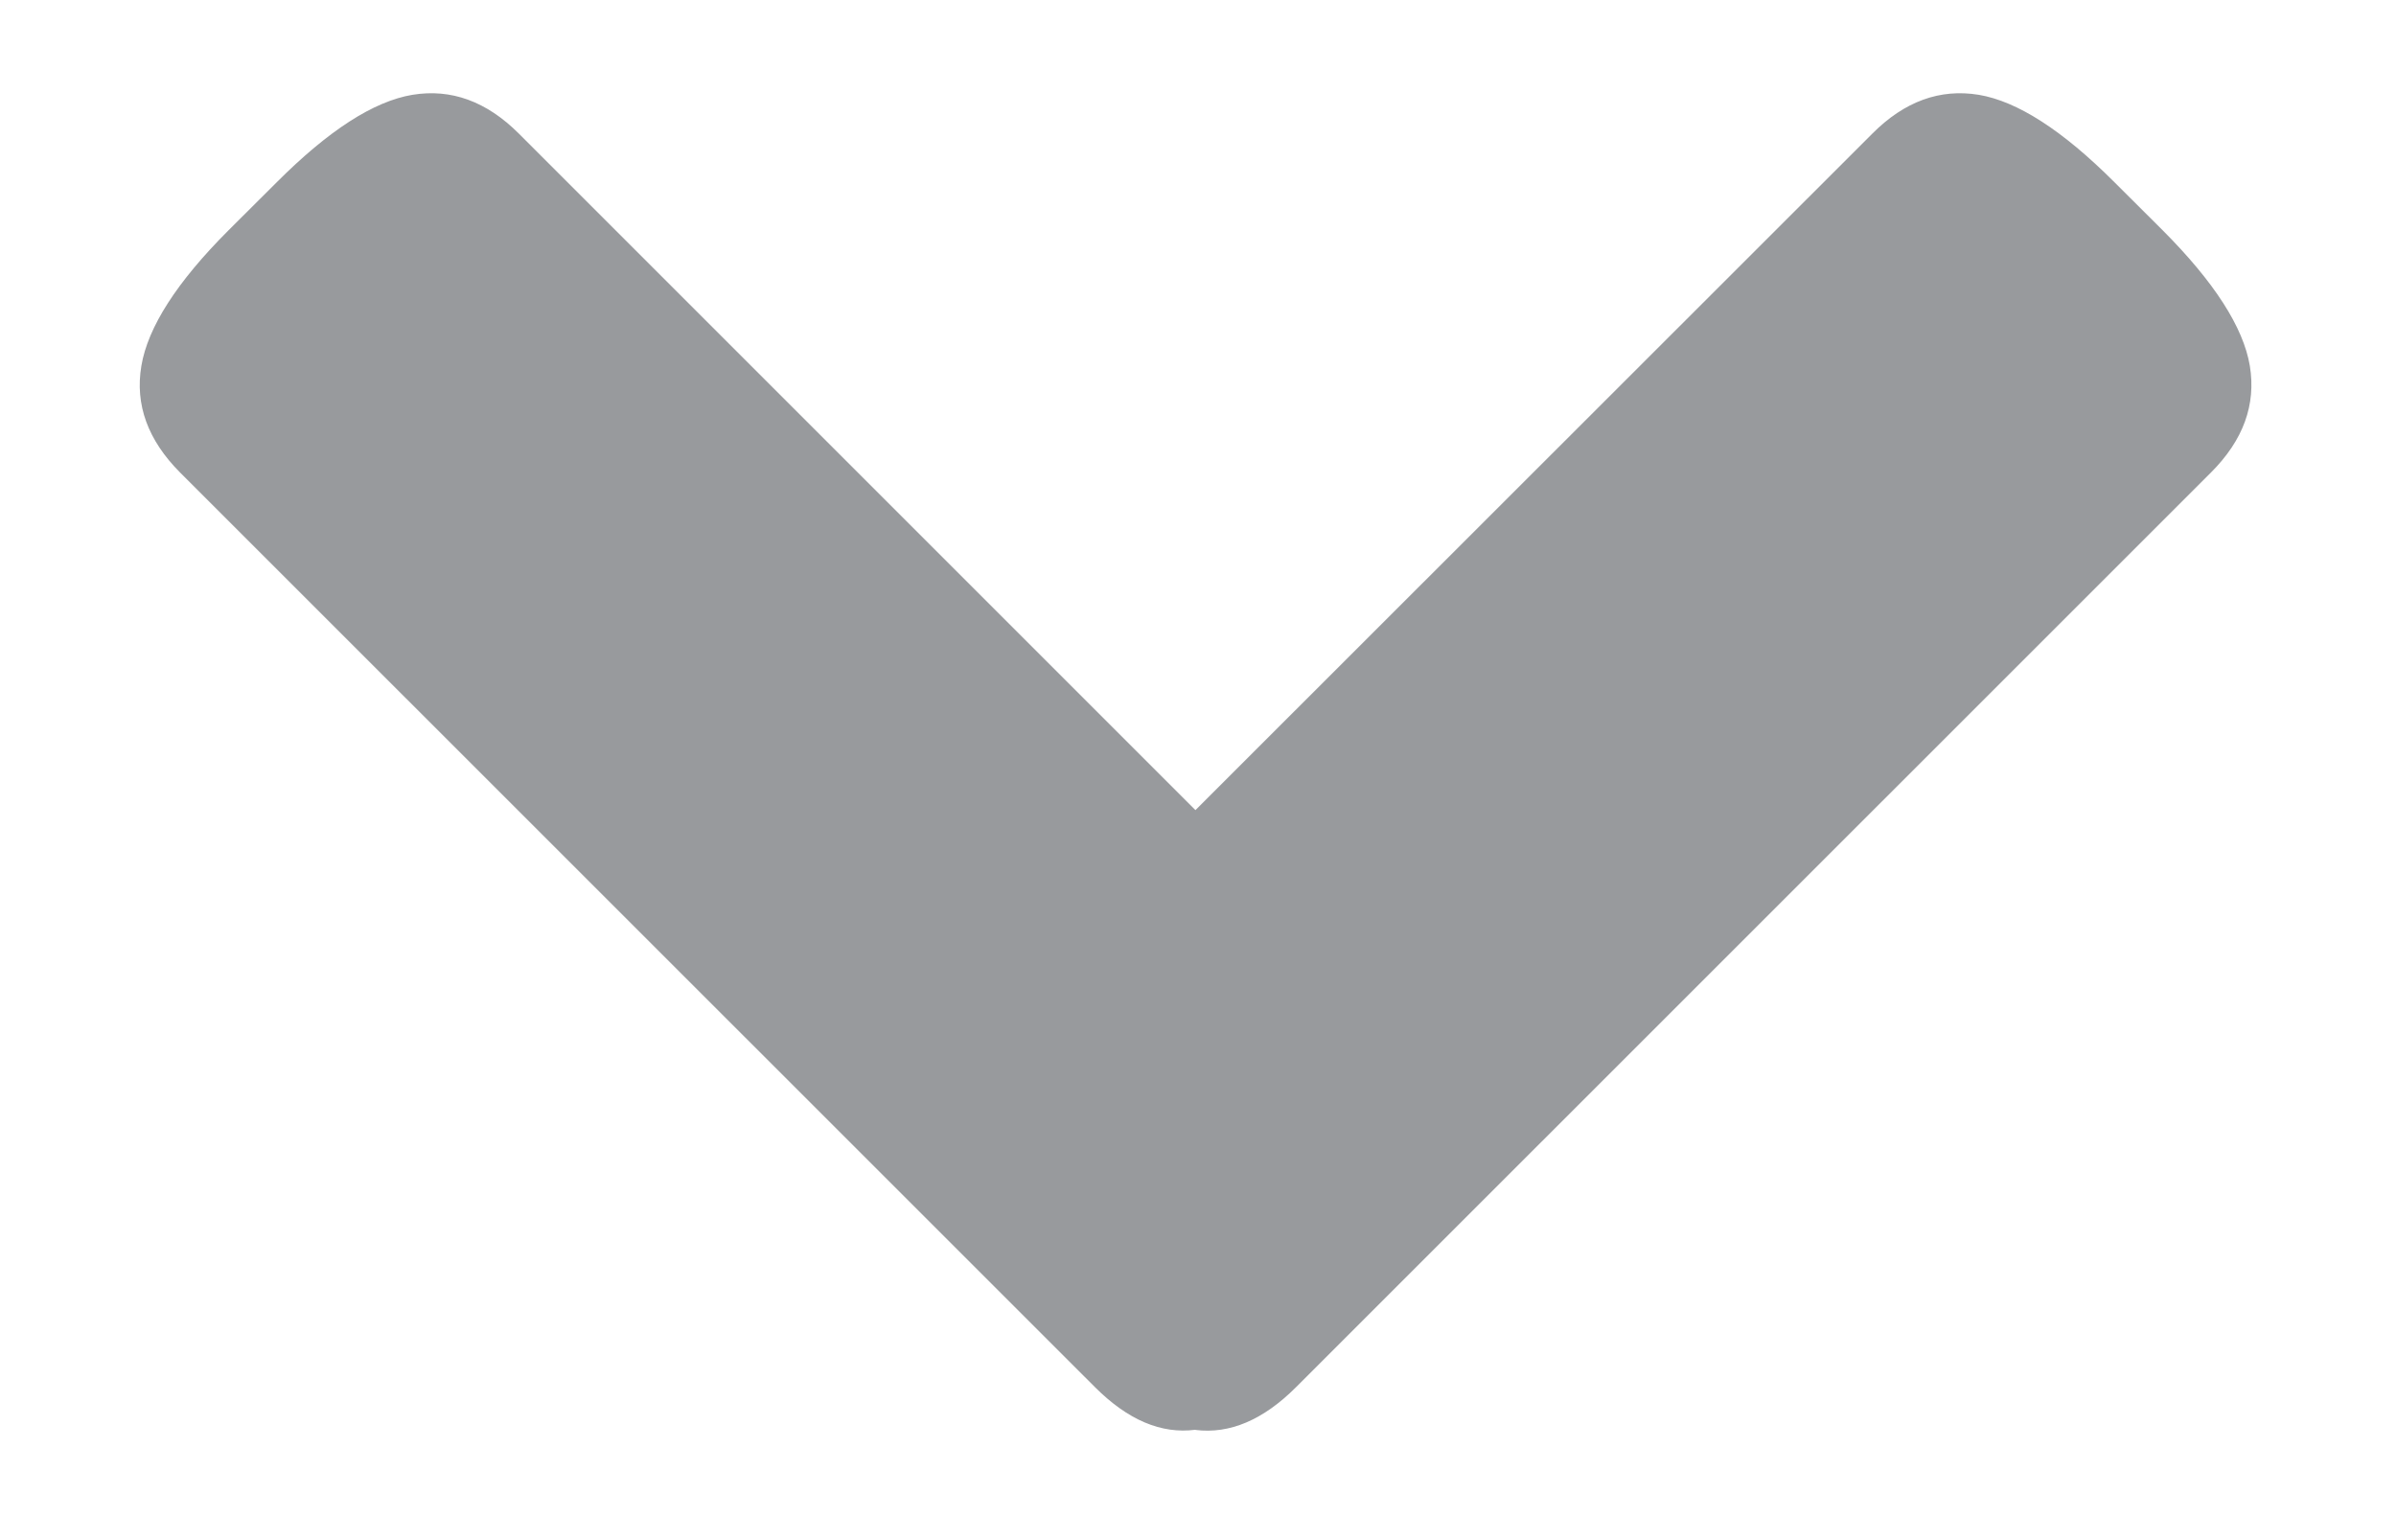 <svg width="14" height="9" xmlns="http://www.w3.org/2000/svg"><path d="M6.985 8.355c-.2.026-.395-.057-.587-.249L1.052 2.761c-.188-.189-.264-.396-.226-.623.038-.226.207-.49.509-.792l.283-.282c.302-.302.565-.472.792-.51.226-.037.433.038.622.227l3.953 3.953L10.94.781c.188-.189.396-.264.622-.227.226.038.49.208.792.51l.283.282c.301.302.471.566.509.792.037.227-.038.434-.227.623L7.573 8.106c-.192.192-.388.275-.588.25z" fill="#989a9d" fill-rule="evenodd"/></svg>
